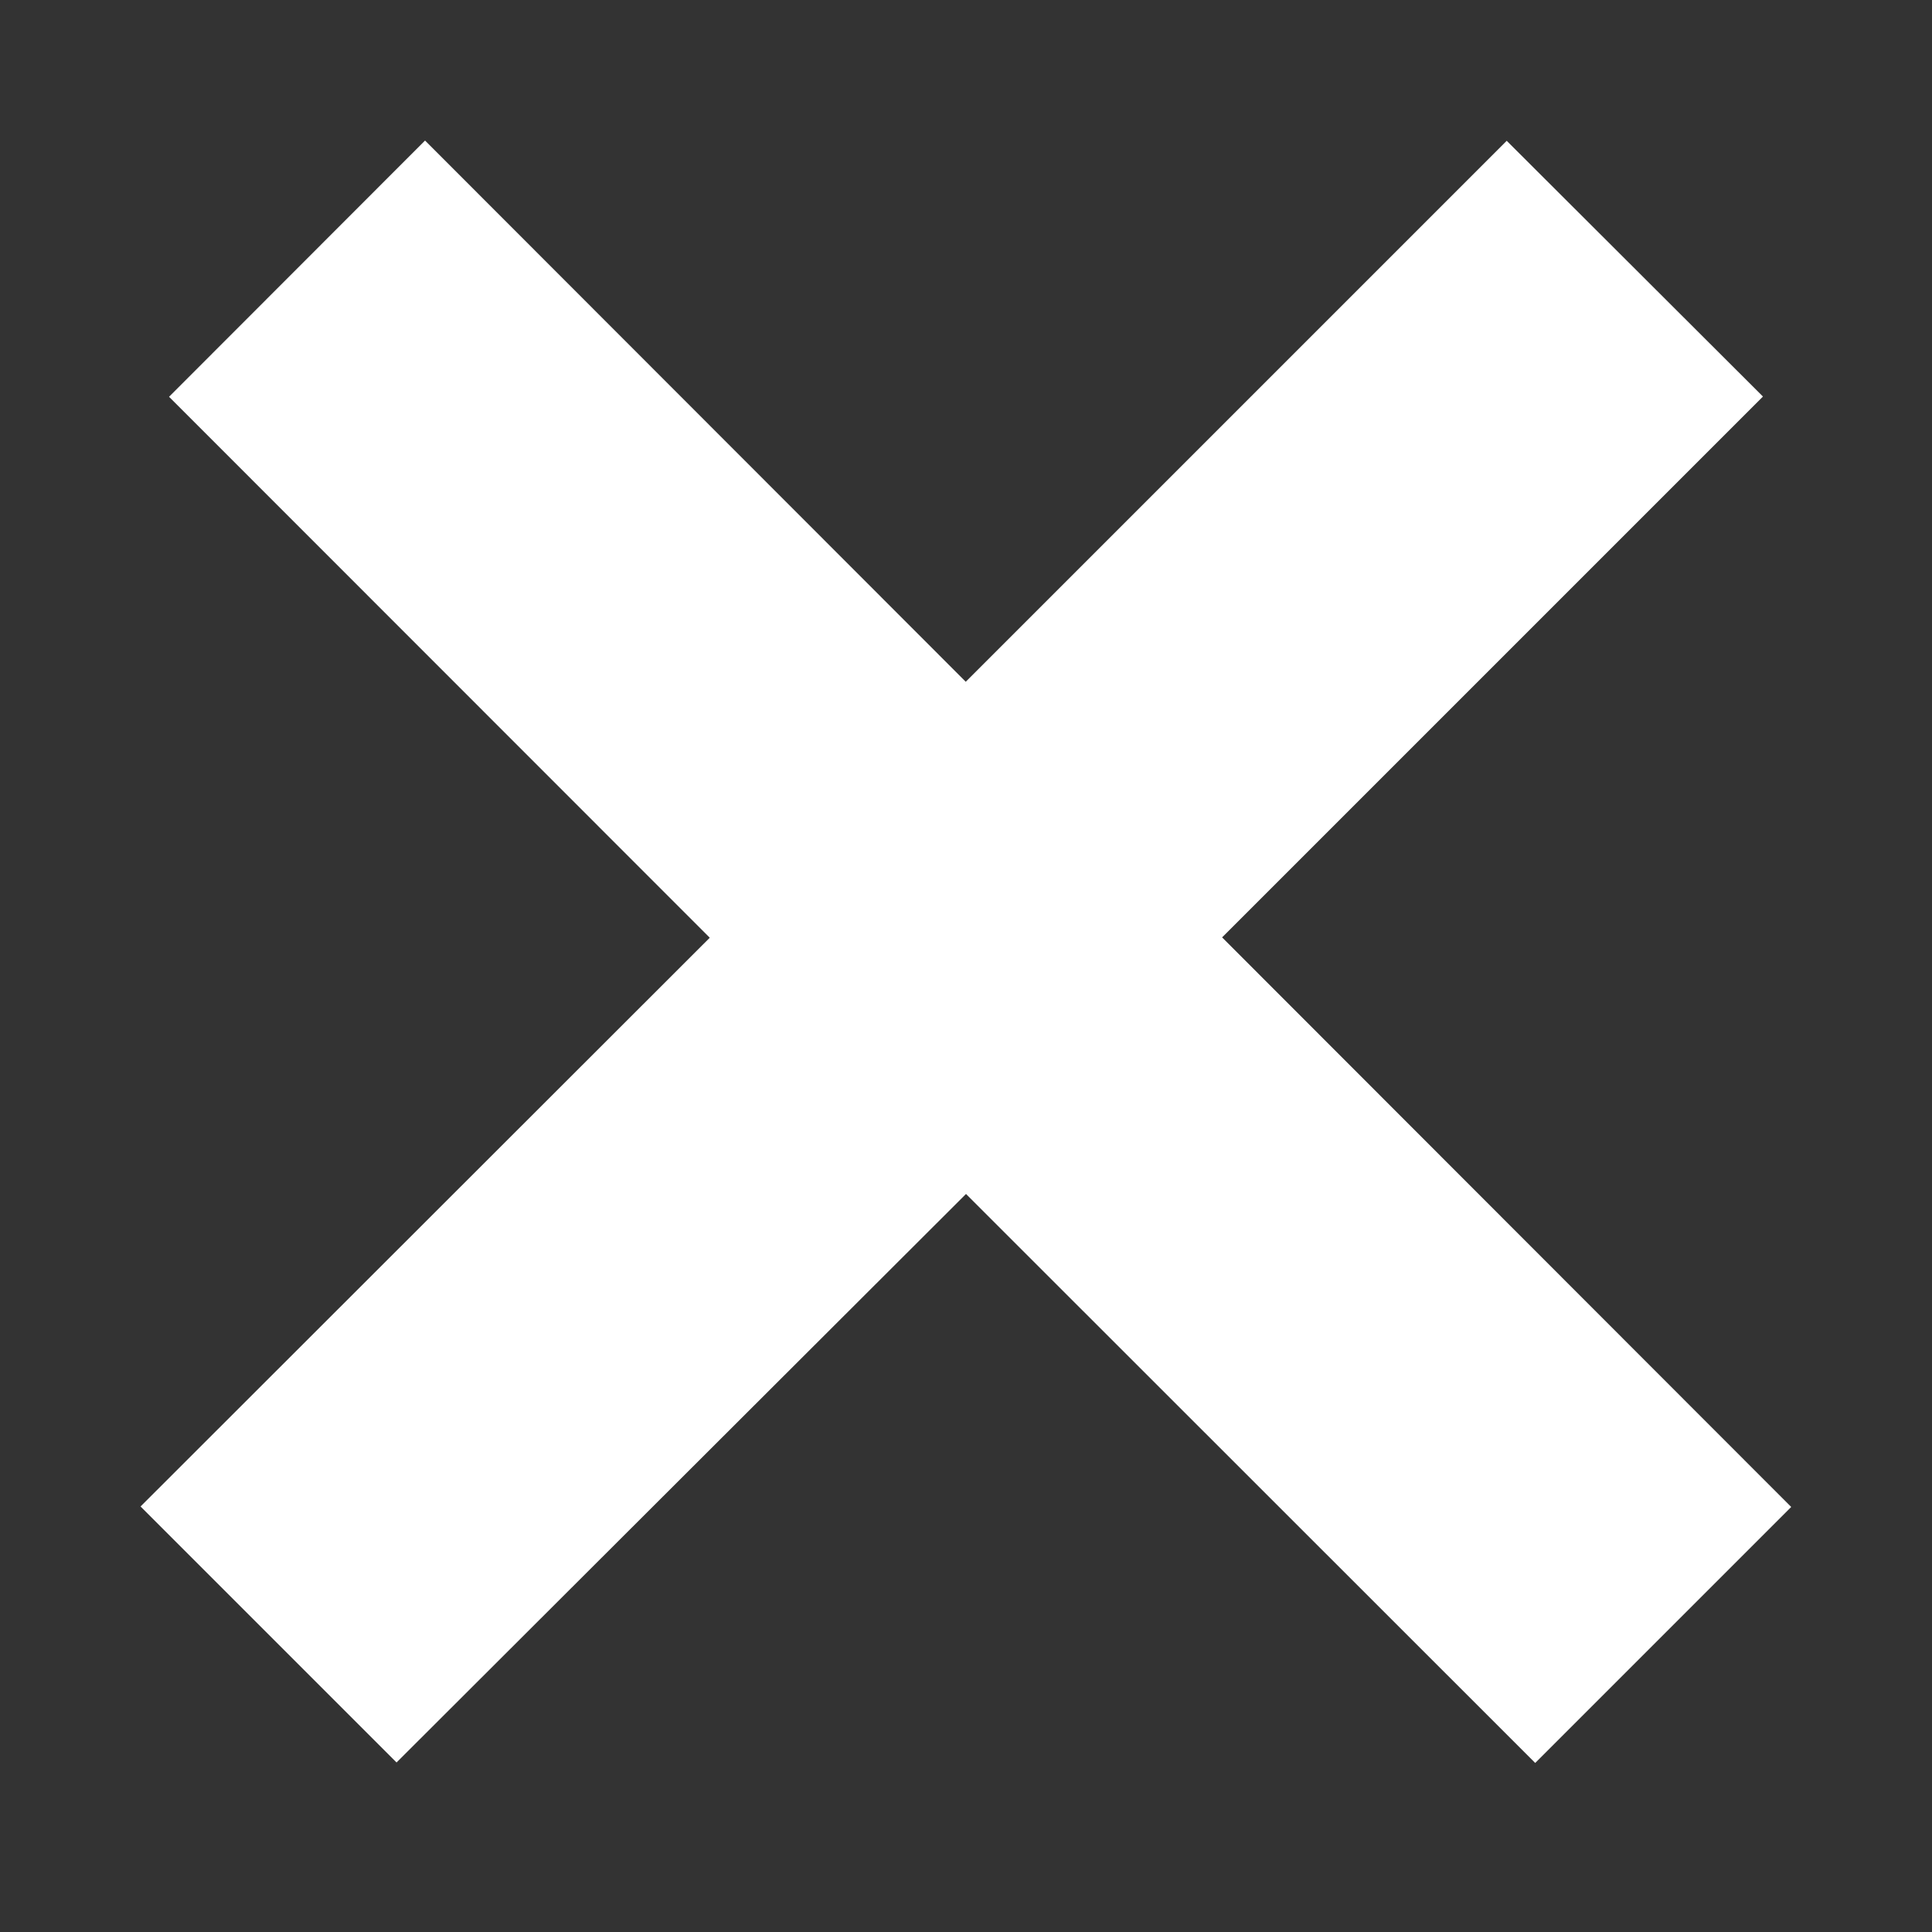 <svg width="8" height="8" fill="none" xmlns="http://www.w3.org/2000/svg">
    <rect width="100%" height="100%" fill="#333333" stroke="none"/>
    <path fill-rule="evenodd" clip-rule="evenodd" d="M5.06 3.882l2.24-2.24L6.239.583l-2.24 2.24L1.76.582.7 1.643l2.239 2.24L.582 6.238l1.06 1.06L4 4.944 6.357 7.3l1.06-1.06L5.06 3.881z" fill="#fff"/>
</svg>